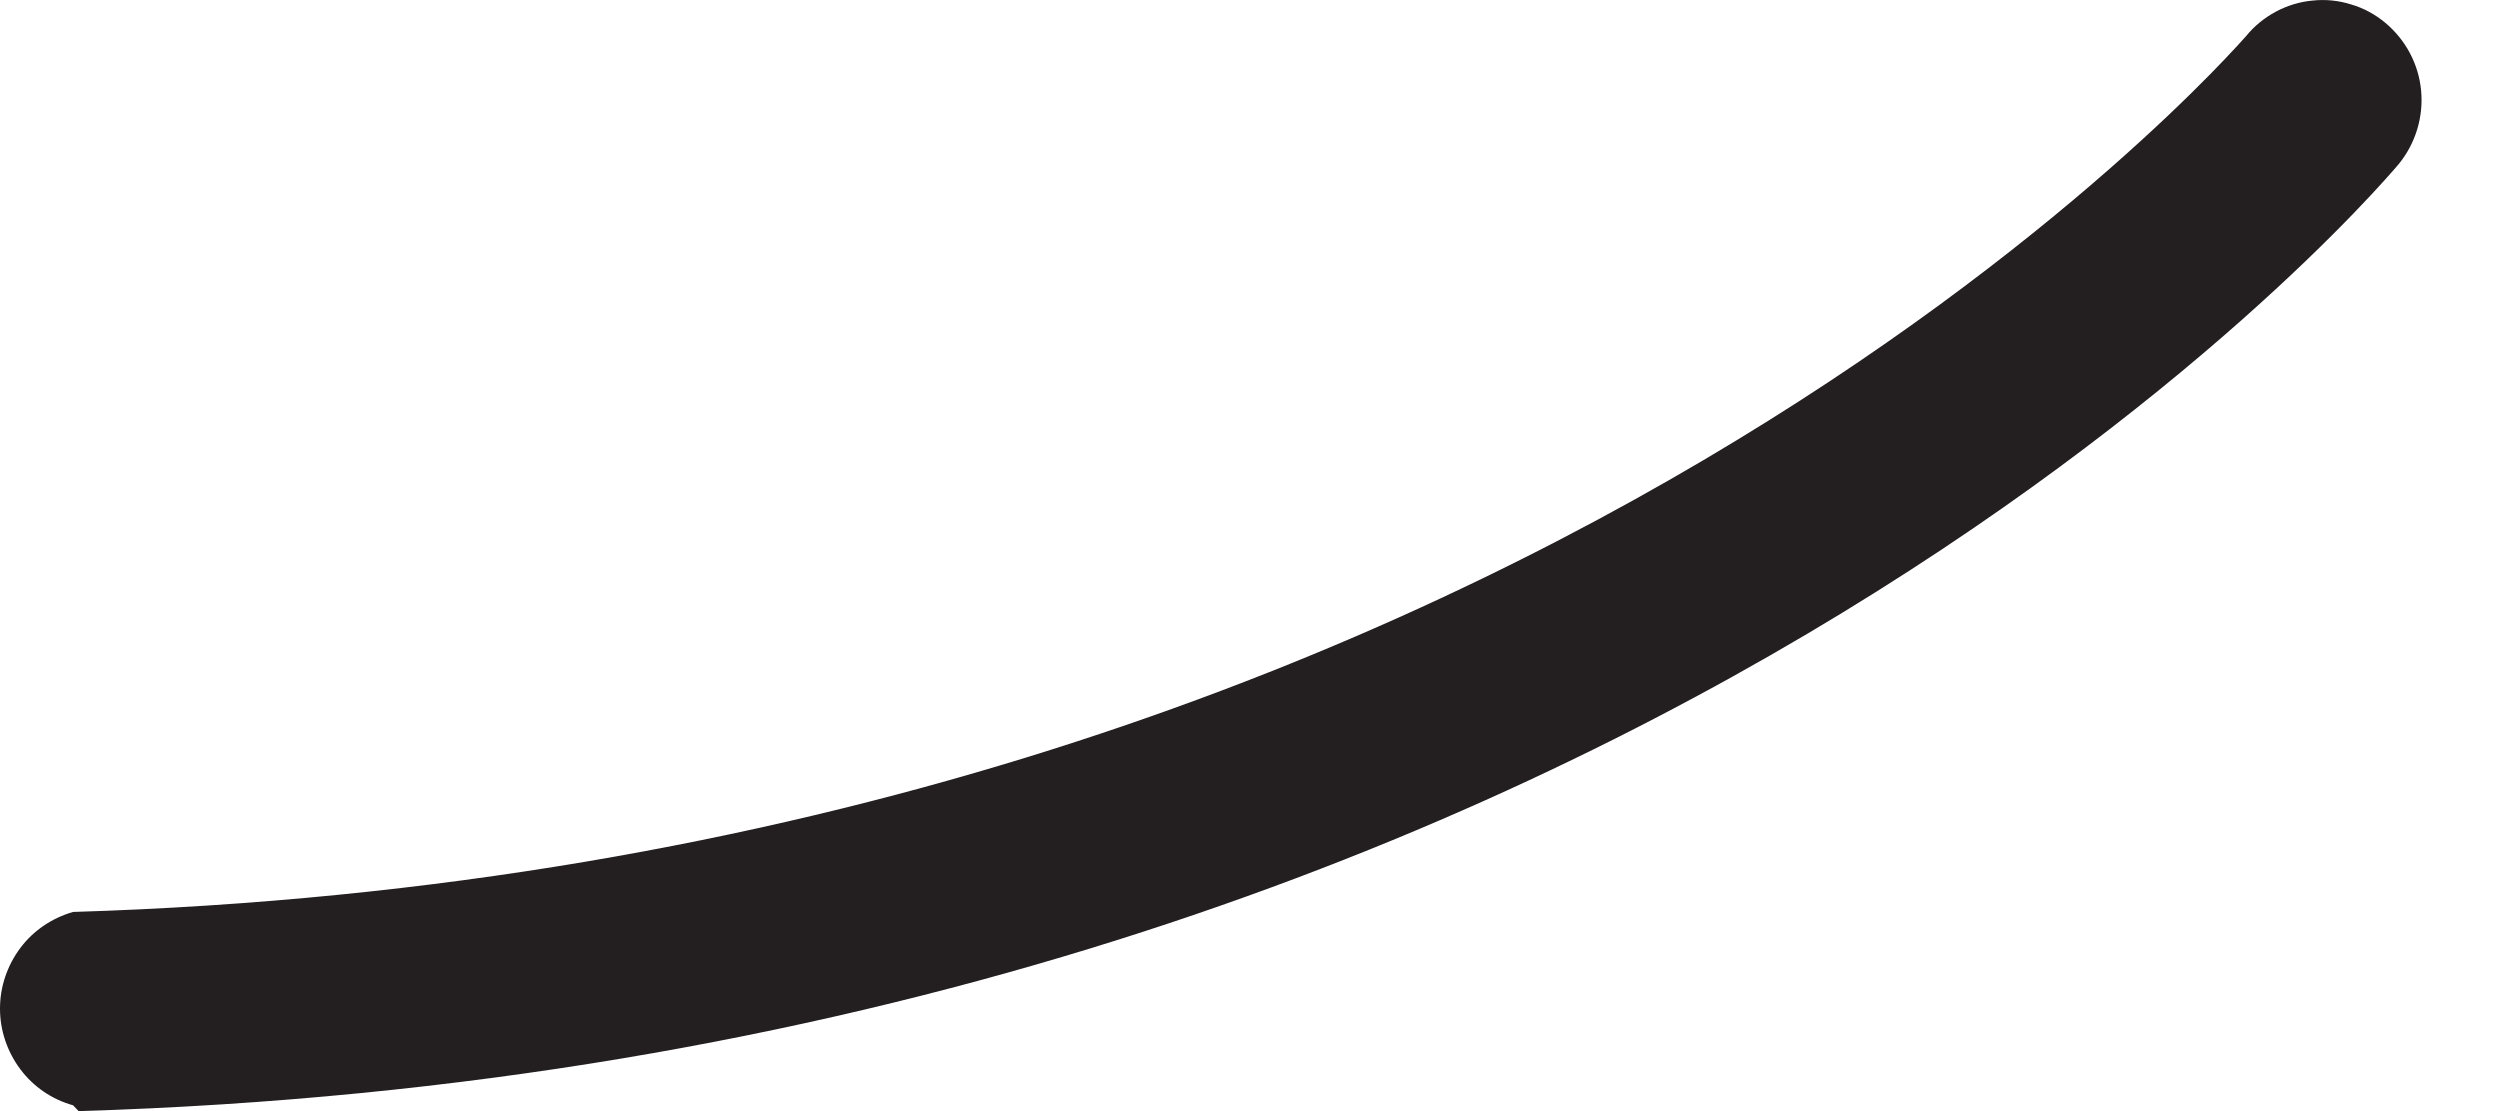 <svg width="9" height="4" viewBox="0 0 9 4" fill="none" xmlns="http://www.w3.org/2000/svg">
<path d="M0.263 3.979C0.187 3.958 0.12 3.912 0.073 3.849C0.026 3.786 0 3.71 0 3.631C0 3.552 0.026 3.476 0.073 3.413C0.12 3.35 0.187 3.305 0.263 3.283C5.51 3.123 8.058 0.158 8.086 0.13C8.115 0.094 8.152 0.064 8.193 0.042C8.234 0.02 8.28 0.006 8.326 0.002C8.373 -0.003 8.42 0.002 8.464 0.016C8.509 0.029 8.551 0.052 8.587 0.082C8.66 0.143 8.707 0.23 8.716 0.326C8.725 0.421 8.696 0.516 8.636 0.59C8.524 0.722 5.852 3.833 0.283 4L0.263 3.979Z" fill="#231F20"/>
</svg>
